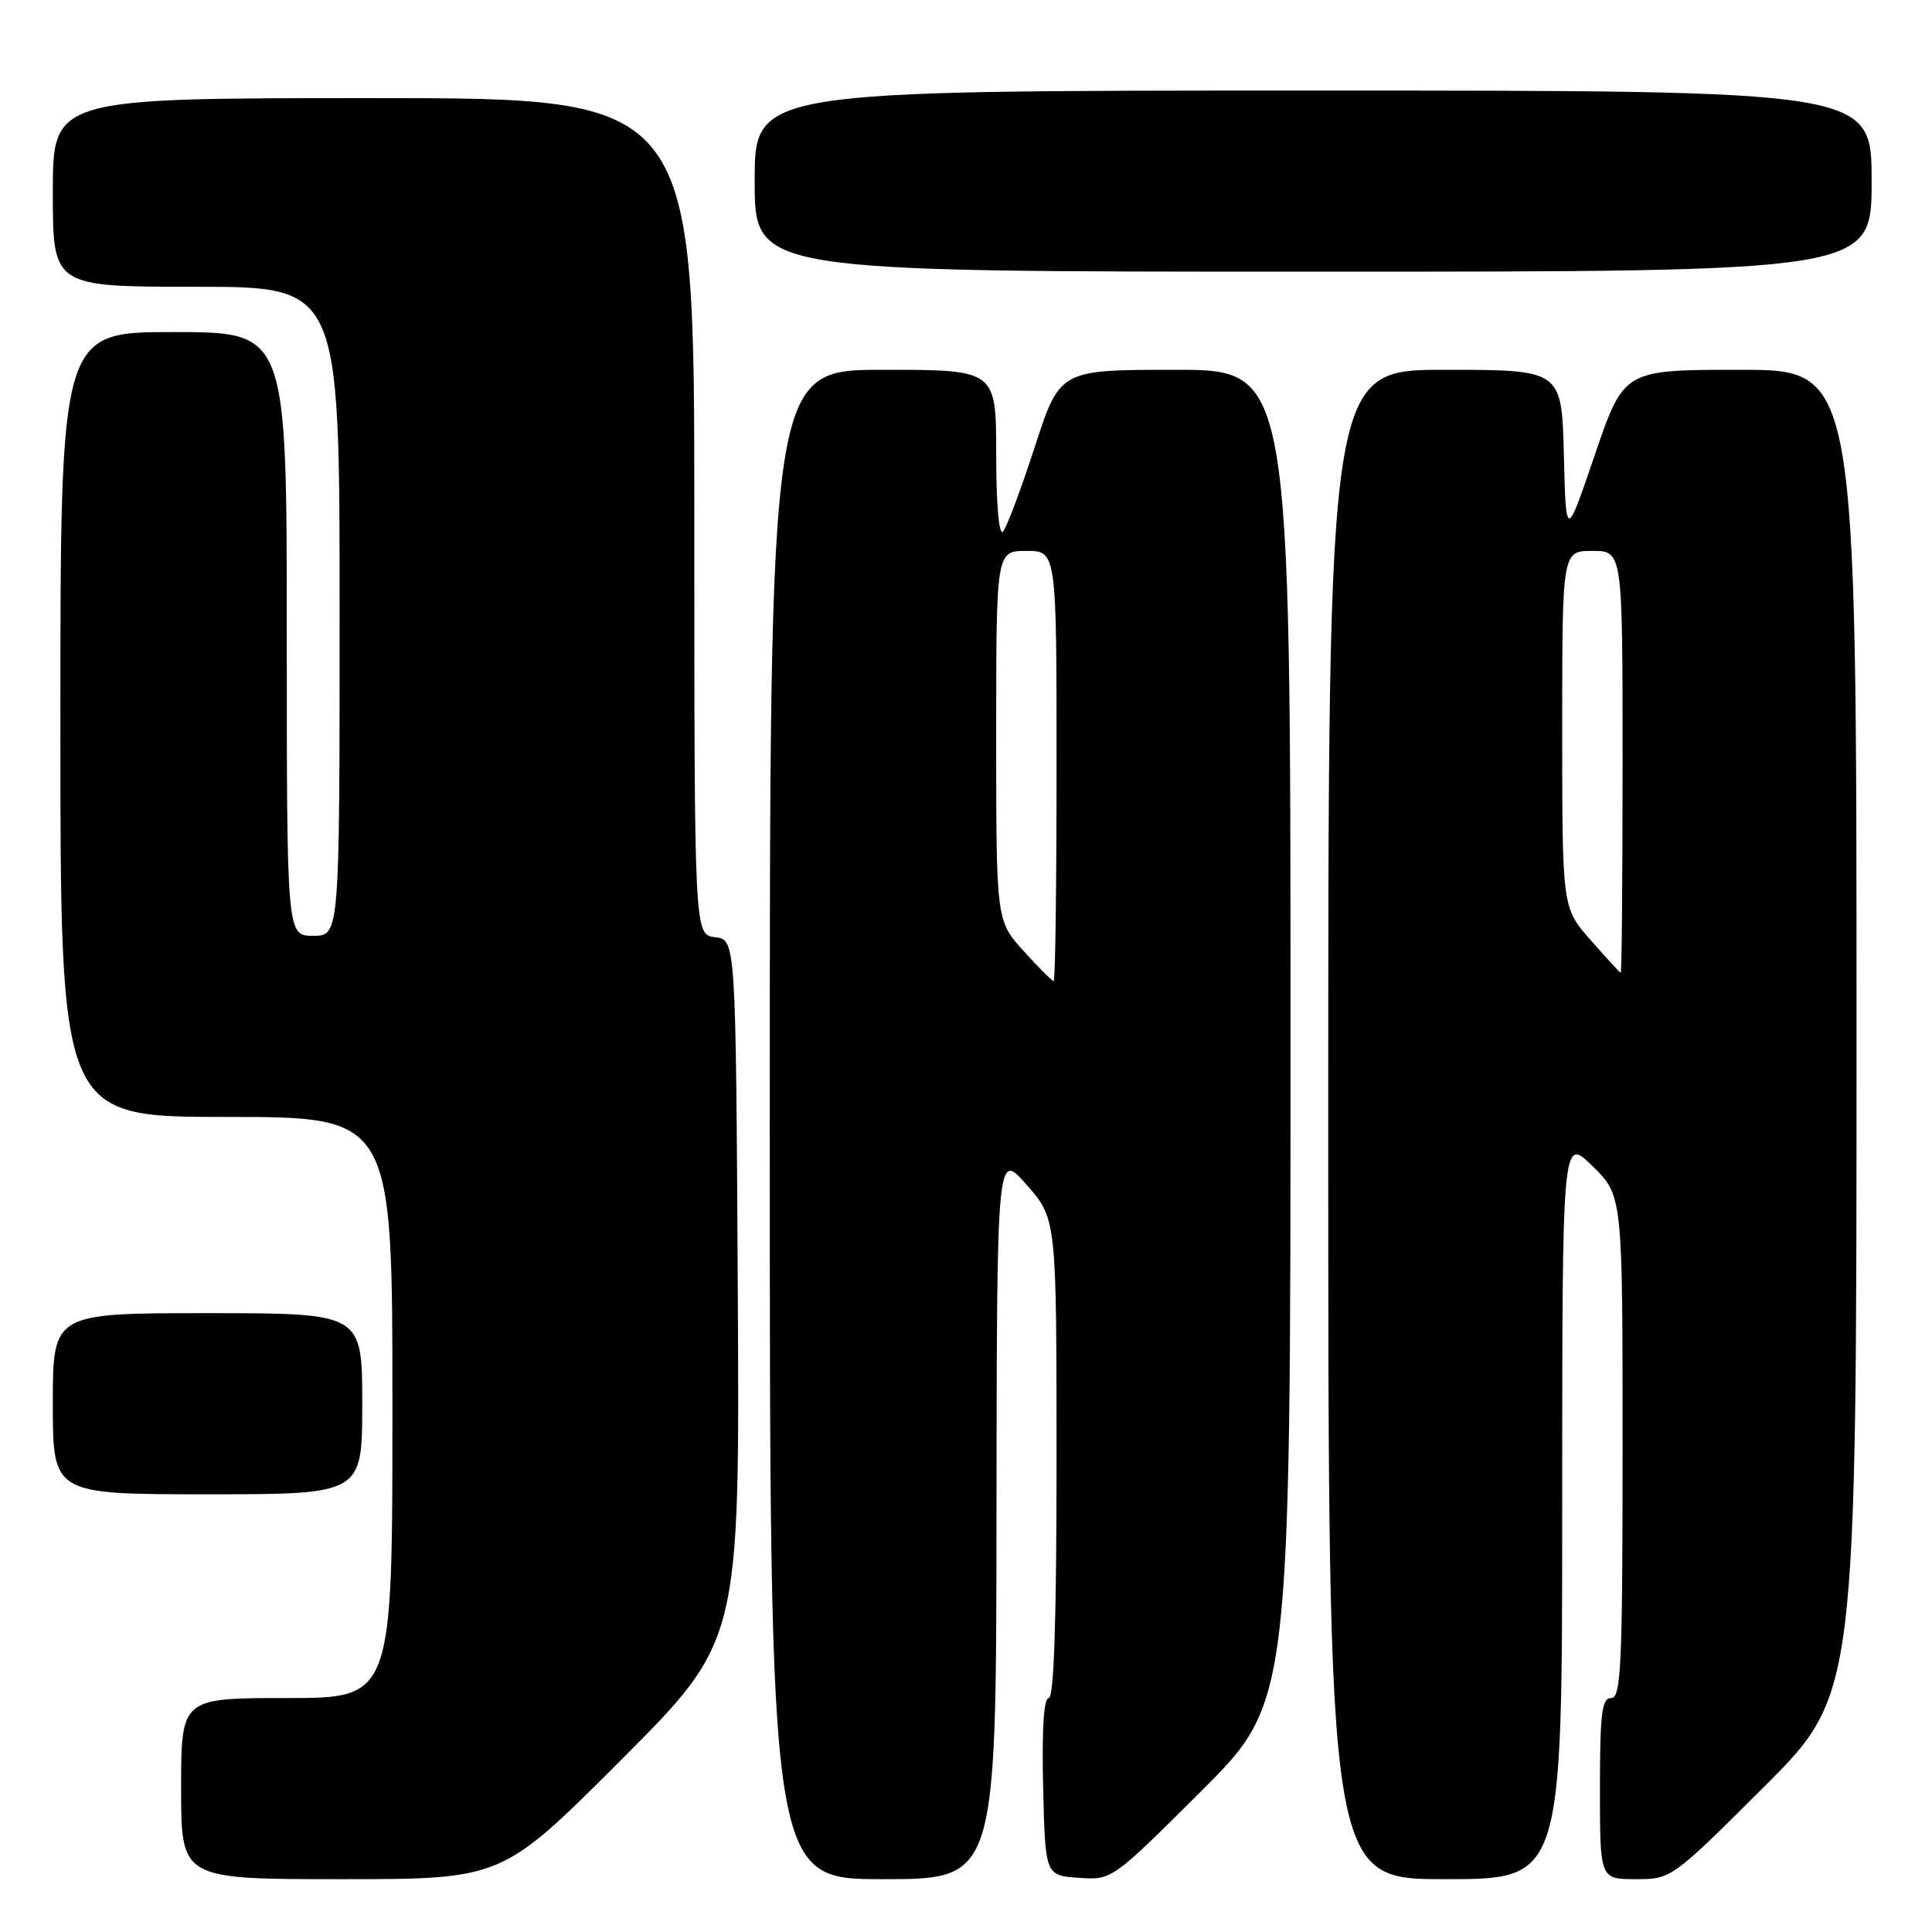 <?xml version="1.0" encoding="UTF-8" standalone="no"?>
<!DOCTYPE svg PUBLIC "-//W3C//DTD SVG 1.1//EN" "http://www.w3.org/Graphics/SVG/1.1/DTD/svg11.dtd" >
<svg xmlns="http://www.w3.org/2000/svg" xmlns:xlink="http://www.w3.org/1999/xlink" version="1.1" viewBox="0 0 256 256">
 <g >
 <path fill="currentColor"
d=" M 82.27 233.23 C 98.02 217.46 98.02 217.46 97.76 170.98 C 97.50 124.50 97.50 124.50 94.75 124.18 C 92.00 123.87 92.00 123.87 92.00 68.43 C 92.00 13.00 92.00 13.00 49.50 13.00 C 7.00 13.00 7.00 13.00 7.00 25.50 C 7.00 38.00 7.00 38.00 26.00 38.00 C 45.00 38.00 45.00 38.00 45.00 81.00 C 45.00 124.00 45.00 124.00 41.50 124.00 C 38.00 124.00 38.00 124.00 38.00 84.00 C 38.00 44.00 38.00 44.00 23.00 44.00 C 8.00 44.00 8.00 44.00 8.00 96.00 C 8.00 148.00 8.00 148.00 30.00 148.00 C 52.00 148.00 52.00 148.00 52.00 186.50 C 52.00 225.00 52.00 225.00 38.00 225.00 C 24.00 225.00 24.00 225.00 24.00 237.00 C 24.00 249.00 24.00 249.00 45.26 249.00 C 66.52 249.00 66.52 249.00 82.27 233.23 Z  M 132.04 200.75 C 132.09 152.50 132.09 152.50 136.04 157.00 C 139.99 161.50 139.99 161.50 140.00 193.25 C 140.00 214.40 139.66 225.00 138.97 225.00 C 138.30 225.00 138.04 229.16 138.22 236.75 C 138.50 248.50 138.50 248.50 142.92 248.82 C 147.34 249.13 147.34 249.13 159.17 237.33 C 171.00 225.53 171.00 225.53 171.00 137.27 C 171.00 49.00 171.00 49.00 155.71 49.00 C 140.43 49.00 140.43 49.00 137.10 59.25 C 135.27 64.89 133.38 69.93 132.89 70.45 C 132.37 71.01 132.00 66.77 132.00 60.20 C 132.00 49.00 132.00 49.00 117.00 49.00 C 102.00 49.00 102.00 49.00 102.00 149.00 C 102.00 249.00 102.00 249.00 117.00 249.00 C 132.00 249.00 132.00 249.00 132.04 200.75 Z  M 207.00 199.80 C 207.00 150.59 207.00 150.59 211.00 154.50 C 215.00 158.41 215.00 158.41 215.00 191.70 C 215.00 220.63 214.80 225.00 213.50 225.00 C 212.25 225.00 212.00 227.00 212.00 237.00 C 212.00 249.00 212.00 249.00 216.74 249.00 C 221.46 249.00 221.51 248.96 233.74 236.77 C 246.00 224.53 246.00 224.53 246.00 136.77 C 246.00 49.00 246.00 49.00 230.58 49.00 C 215.17 49.00 215.17 49.00 211.33 60.25 C 207.50 71.50 207.50 71.50 207.22 60.25 C 206.93 49.00 206.93 49.00 191.47 49.00 C 176.00 49.00 176.00 49.00 176.00 149.00 C 176.00 249.00 176.00 249.00 191.50 249.00 C 207.00 249.00 207.00 249.00 207.00 199.80 Z  M 48.00 186.00 C 48.00 174.00 48.00 174.00 27.50 174.00 C 7.00 174.00 7.00 174.00 7.00 186.00 C 7.00 198.00 7.00 198.00 27.50 198.00 C 48.00 198.00 48.00 198.00 48.00 186.00 Z  M 248.00 24.00 C 248.00 12.00 248.00 12.00 174.00 12.00 C 100.00 12.00 100.00 12.00 100.00 24.00 C 100.00 36.00 100.00 36.00 174.00 36.00 C 248.00 36.00 248.00 36.00 248.00 24.00 Z  M 135.62 126.00 C 132.00 121.99 132.00 121.99 132.00 97.50 C 132.00 73.00 132.00 73.00 136.00 73.00 C 140.00 73.00 140.00 73.00 140.00 101.50 C 140.00 117.18 139.83 130.00 139.62 130.00 C 139.41 130.00 137.61 128.20 135.62 126.00 Z  M 210.75 124.55 C 207.00 120.28 207.00 120.28 207.00 96.64 C 207.00 73.00 207.00 73.00 211.00 73.00 C 215.00 73.00 215.00 73.00 215.00 101.00 C 215.00 116.40 214.89 128.96 214.75 128.91 C 214.61 128.85 212.81 126.89 210.75 124.55 Z "/>
</g>
</svg>
